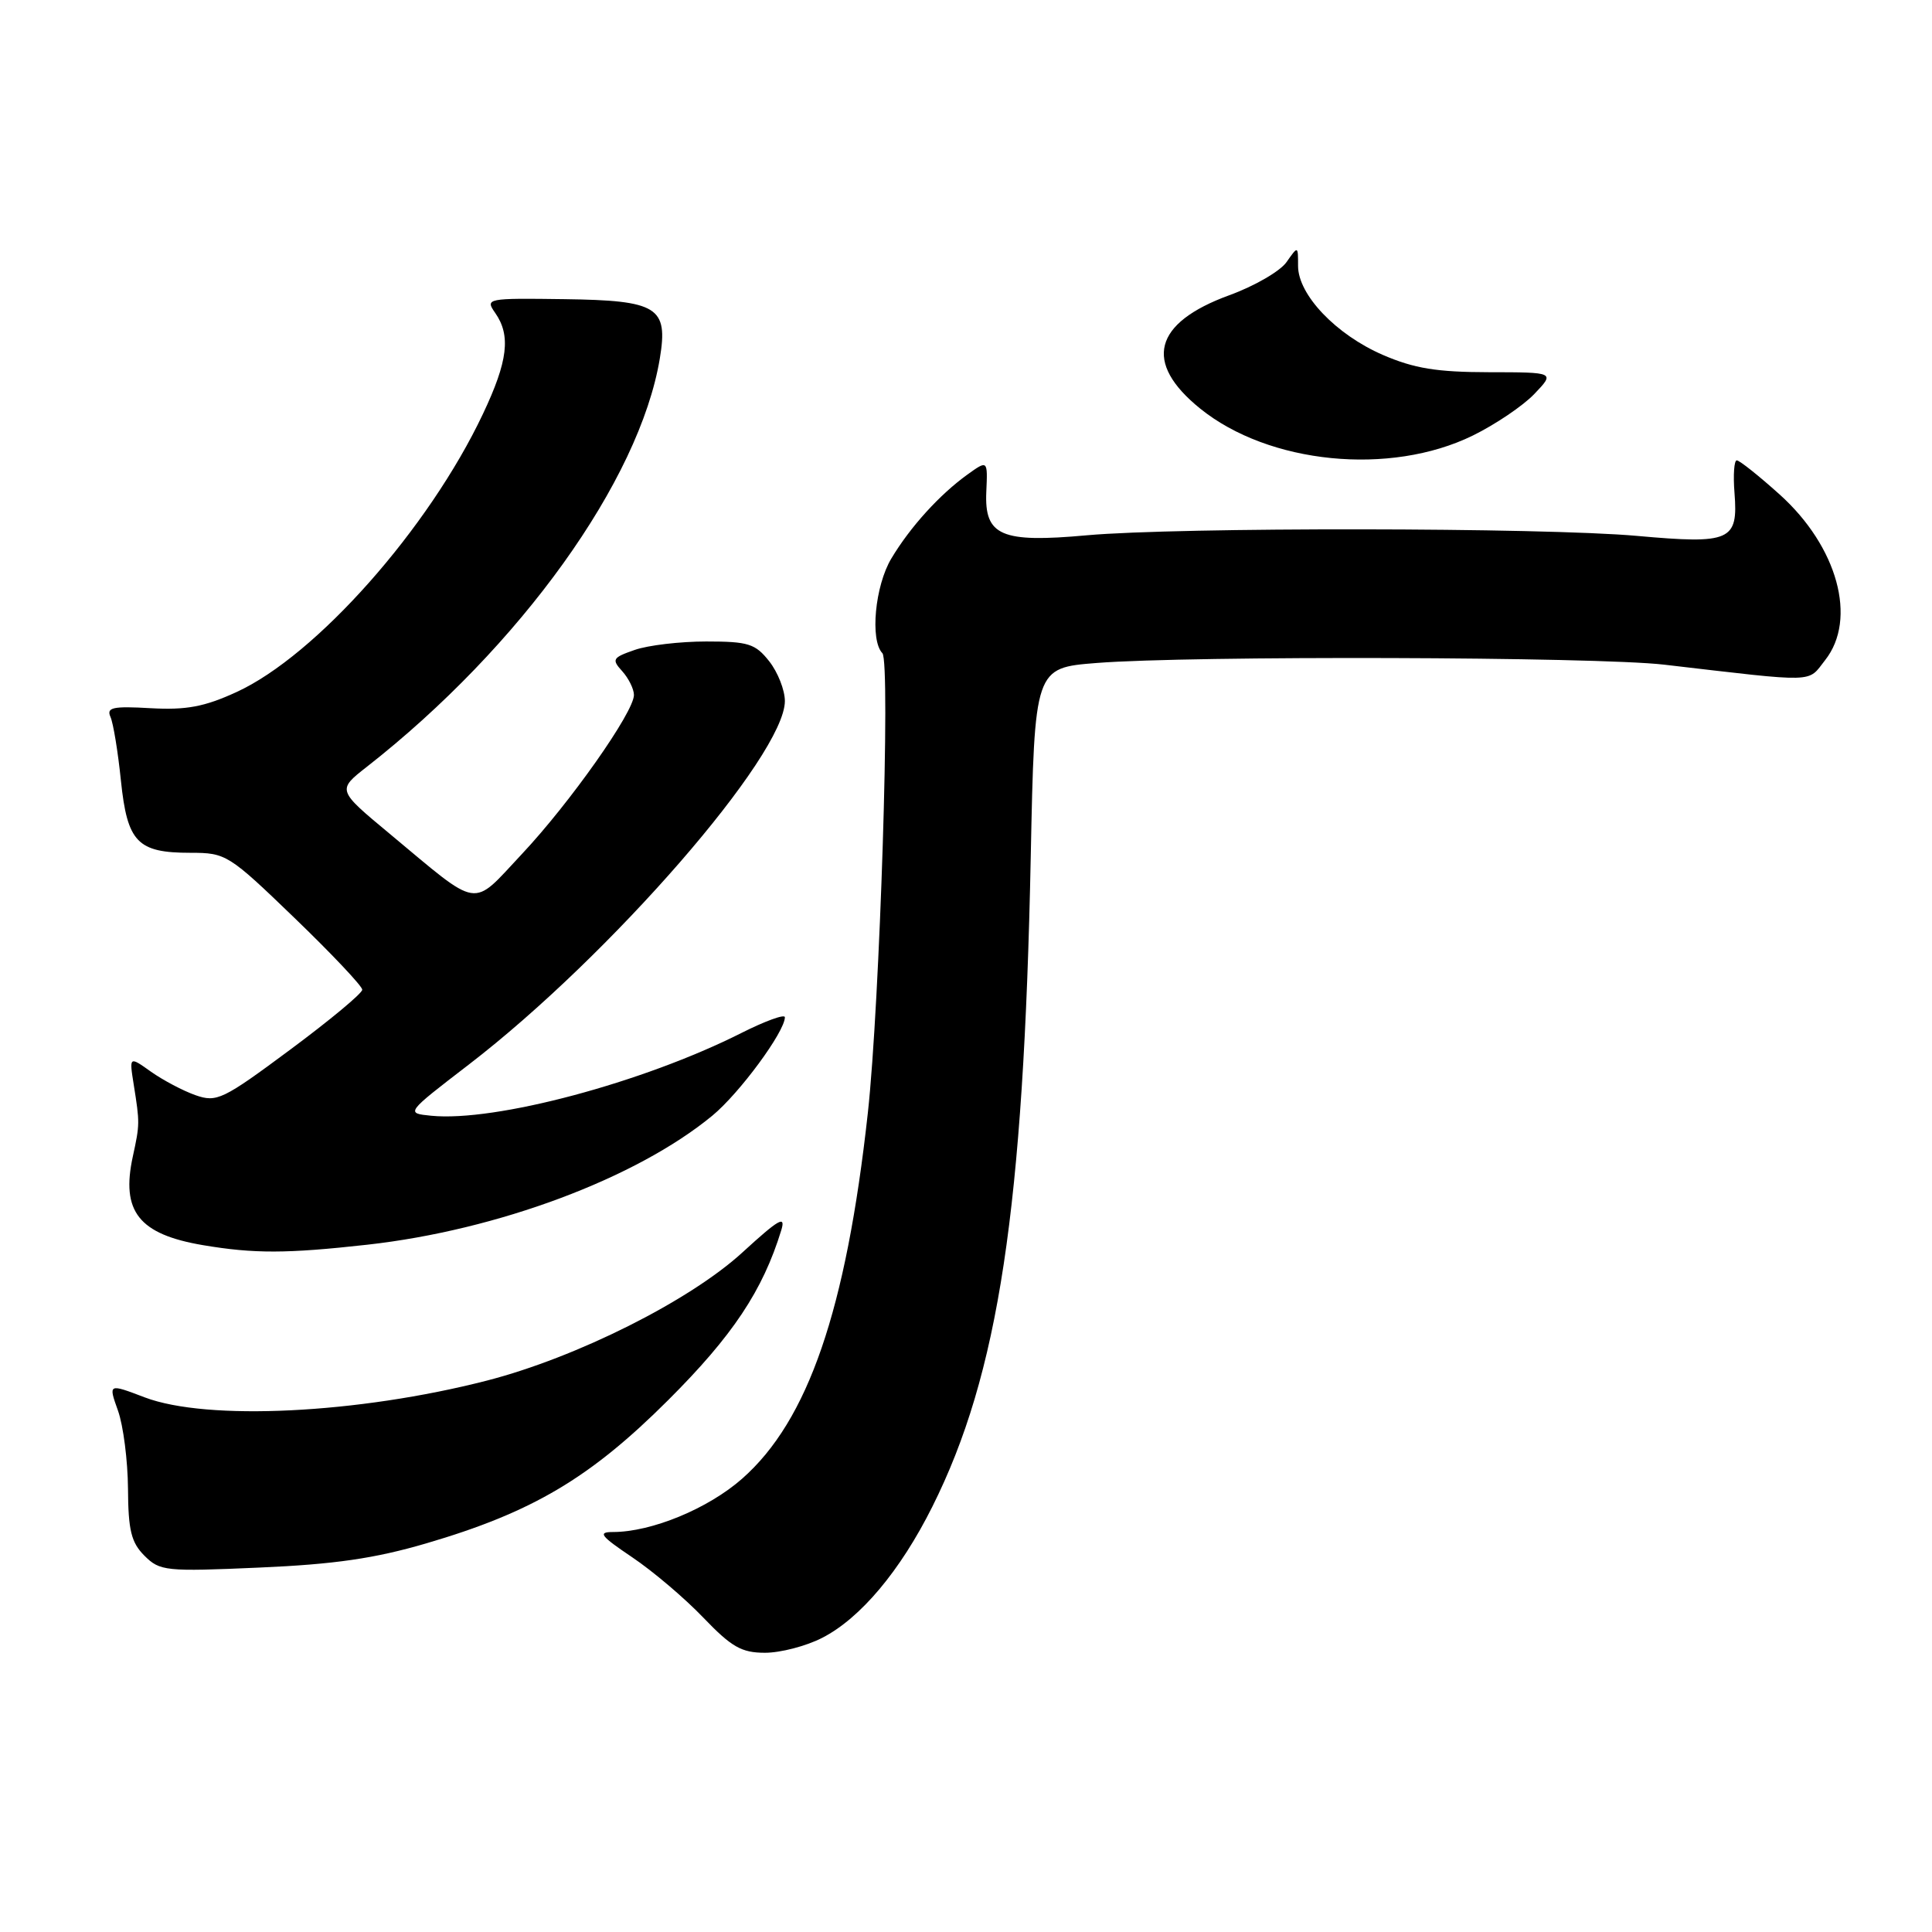 <?xml version="1.0" encoding="UTF-8" standalone="no"?>
<!DOCTYPE svg PUBLIC "-//W3C//DTD SVG 1.1//EN" "http://www.w3.org/Graphics/SVG/1.1/DTD/svg11.dtd" >
<svg xmlns="http://www.w3.org/2000/svg" xmlns:xlink="http://www.w3.org/1999/xlink" version="1.1" viewBox="0 0 256 256">
 <g >
 <path fill="currentColor"
d=" M 108.93 217.03 C 113.99 214.45 119.29 208.15 123.54 199.64 C 132.32 182.10 135.64 160.17 136.58 113.50 C 137.09 88.50 137.09 88.50 145.29 87.85 C 157.77 86.86 211.44 87.02 220.50 88.07 C 241.03 90.46 239.46 90.50 241.84 87.47 C 246.13 82.03 243.49 72.42 235.80 65.51 C 233.04 63.03 230.49 61.00 230.13 61.00 C 229.78 61.00 229.64 62.94 229.83 65.31 C 230.33 71.67 229.32 72.12 216.93 71.01 C 204.51 69.89 156.04 69.84 144.00 70.93 C 132.66 71.96 130.43 71.00 130.69 65.18 C 130.88 60.95 130.88 60.95 128.19 62.88 C 124.50 65.54 120.61 69.82 118.11 74.00 C 115.94 77.61 115.26 84.83 116.92 86.55 C 118.02 87.69 116.59 132.95 114.99 147.50 C 112.11 173.62 107.08 188.24 98.33 195.94 C 93.82 199.91 86.33 203.00 81.22 203.00 C 79.17 203.00 79.56 203.51 83.76 206.34 C 86.50 208.18 90.74 211.78 93.19 214.34 C 96.94 218.25 98.26 219.00 101.37 219.00 C 103.41 219.00 106.81 218.12 108.93 217.03 Z  M 56.46 204.51 C 70.53 200.39 78.18 195.86 88.54 185.52 C 97.07 177.01 101.07 171.01 103.52 163.02 C 104.14 160.99 103.23 161.51 98.39 165.94 C 91.39 172.36 76.39 179.88 64.50 182.94 C 47.45 187.32 27.46 188.30 19.18 185.16 C 14.35 183.32 14.35 183.32 15.63 186.91 C 16.34 188.89 16.93 193.54 16.96 197.25 C 16.99 202.78 17.39 204.39 19.14 206.14 C 21.18 208.18 21.93 208.26 34.39 207.71 C 44.32 207.28 49.67 206.50 56.46 204.51 Z  M 48.67 164.93 C 65.95 163.00 84.32 156.13 94.39 147.83 C 97.98 144.87 104.00 136.70 104.00 134.79 C 104.00 134.34 101.41 135.28 98.25 136.87 C 85.19 143.46 65.58 148.69 57.12 147.84 C 53.74 147.50 53.74 147.50 62.12 141.06 C 80.87 126.65 104.00 100.05 104.00 92.89 C 104.00 91.45 103.07 89.08 101.93 87.63 C 100.08 85.29 99.17 85.00 93.58 85.00 C 90.12 85.00 85.86 85.50 84.10 86.12 C 81.16 87.14 81.02 87.37 82.45 88.94 C 83.30 89.89 84.00 91.30 84.00 92.09 C 84.00 94.36 75.52 106.39 69.13 113.19 C 62.38 120.38 63.79 120.60 51.59 110.44 C 44.67 104.69 44.67 104.69 48.59 101.62 C 68.95 85.68 84.74 63.68 87.43 47.50 C 88.56 40.68 87.16 39.81 74.80 39.64 C 64.47 39.50 64.27 39.54 65.62 41.47 C 67.71 44.46 67.30 47.86 64.00 54.83 C 56.82 70.03 41.88 86.88 31.32 91.71 C 27.07 93.66 24.68 94.10 19.96 93.84 C 14.93 93.55 14.08 93.74 14.64 95.00 C 15.01 95.83 15.63 99.61 16.02 103.42 C 16.87 111.61 18.20 113.00 25.23 113.00 C 29.95 113.00 30.29 113.21 39.03 121.64 C 43.97 126.40 48.00 130.67 48.00 131.14 C 48.00 131.62 43.70 135.19 38.46 139.08 C 29.52 145.72 28.72 146.10 25.91 145.12 C 24.26 144.54 21.61 143.14 20.01 142.01 C 17.12 139.95 17.12 139.95 17.72 143.72 C 18.53 148.81 18.53 148.96 17.60 153.24 C 16.01 160.53 18.40 163.55 26.90 164.99 C 33.67 166.13 38.00 166.12 48.67 164.93 Z  M 195.14 57.72 C 198.12 56.26 201.80 53.78 203.31 52.20 C 206.05 49.33 206.05 49.33 197.28 49.32 C 190.37 49.31 187.38 48.82 183.24 47.03 C 177.03 44.34 172.00 39.06 172.00 35.24 C 172.00 32.55 172.00 32.55 170.47 34.73 C 169.64 35.93 166.22 37.91 162.89 39.12 C 152.83 42.79 151.48 48.04 159.03 54.14 C 168.13 61.49 184.18 63.08 195.14 57.72 Z "/>
</g>
</svg>